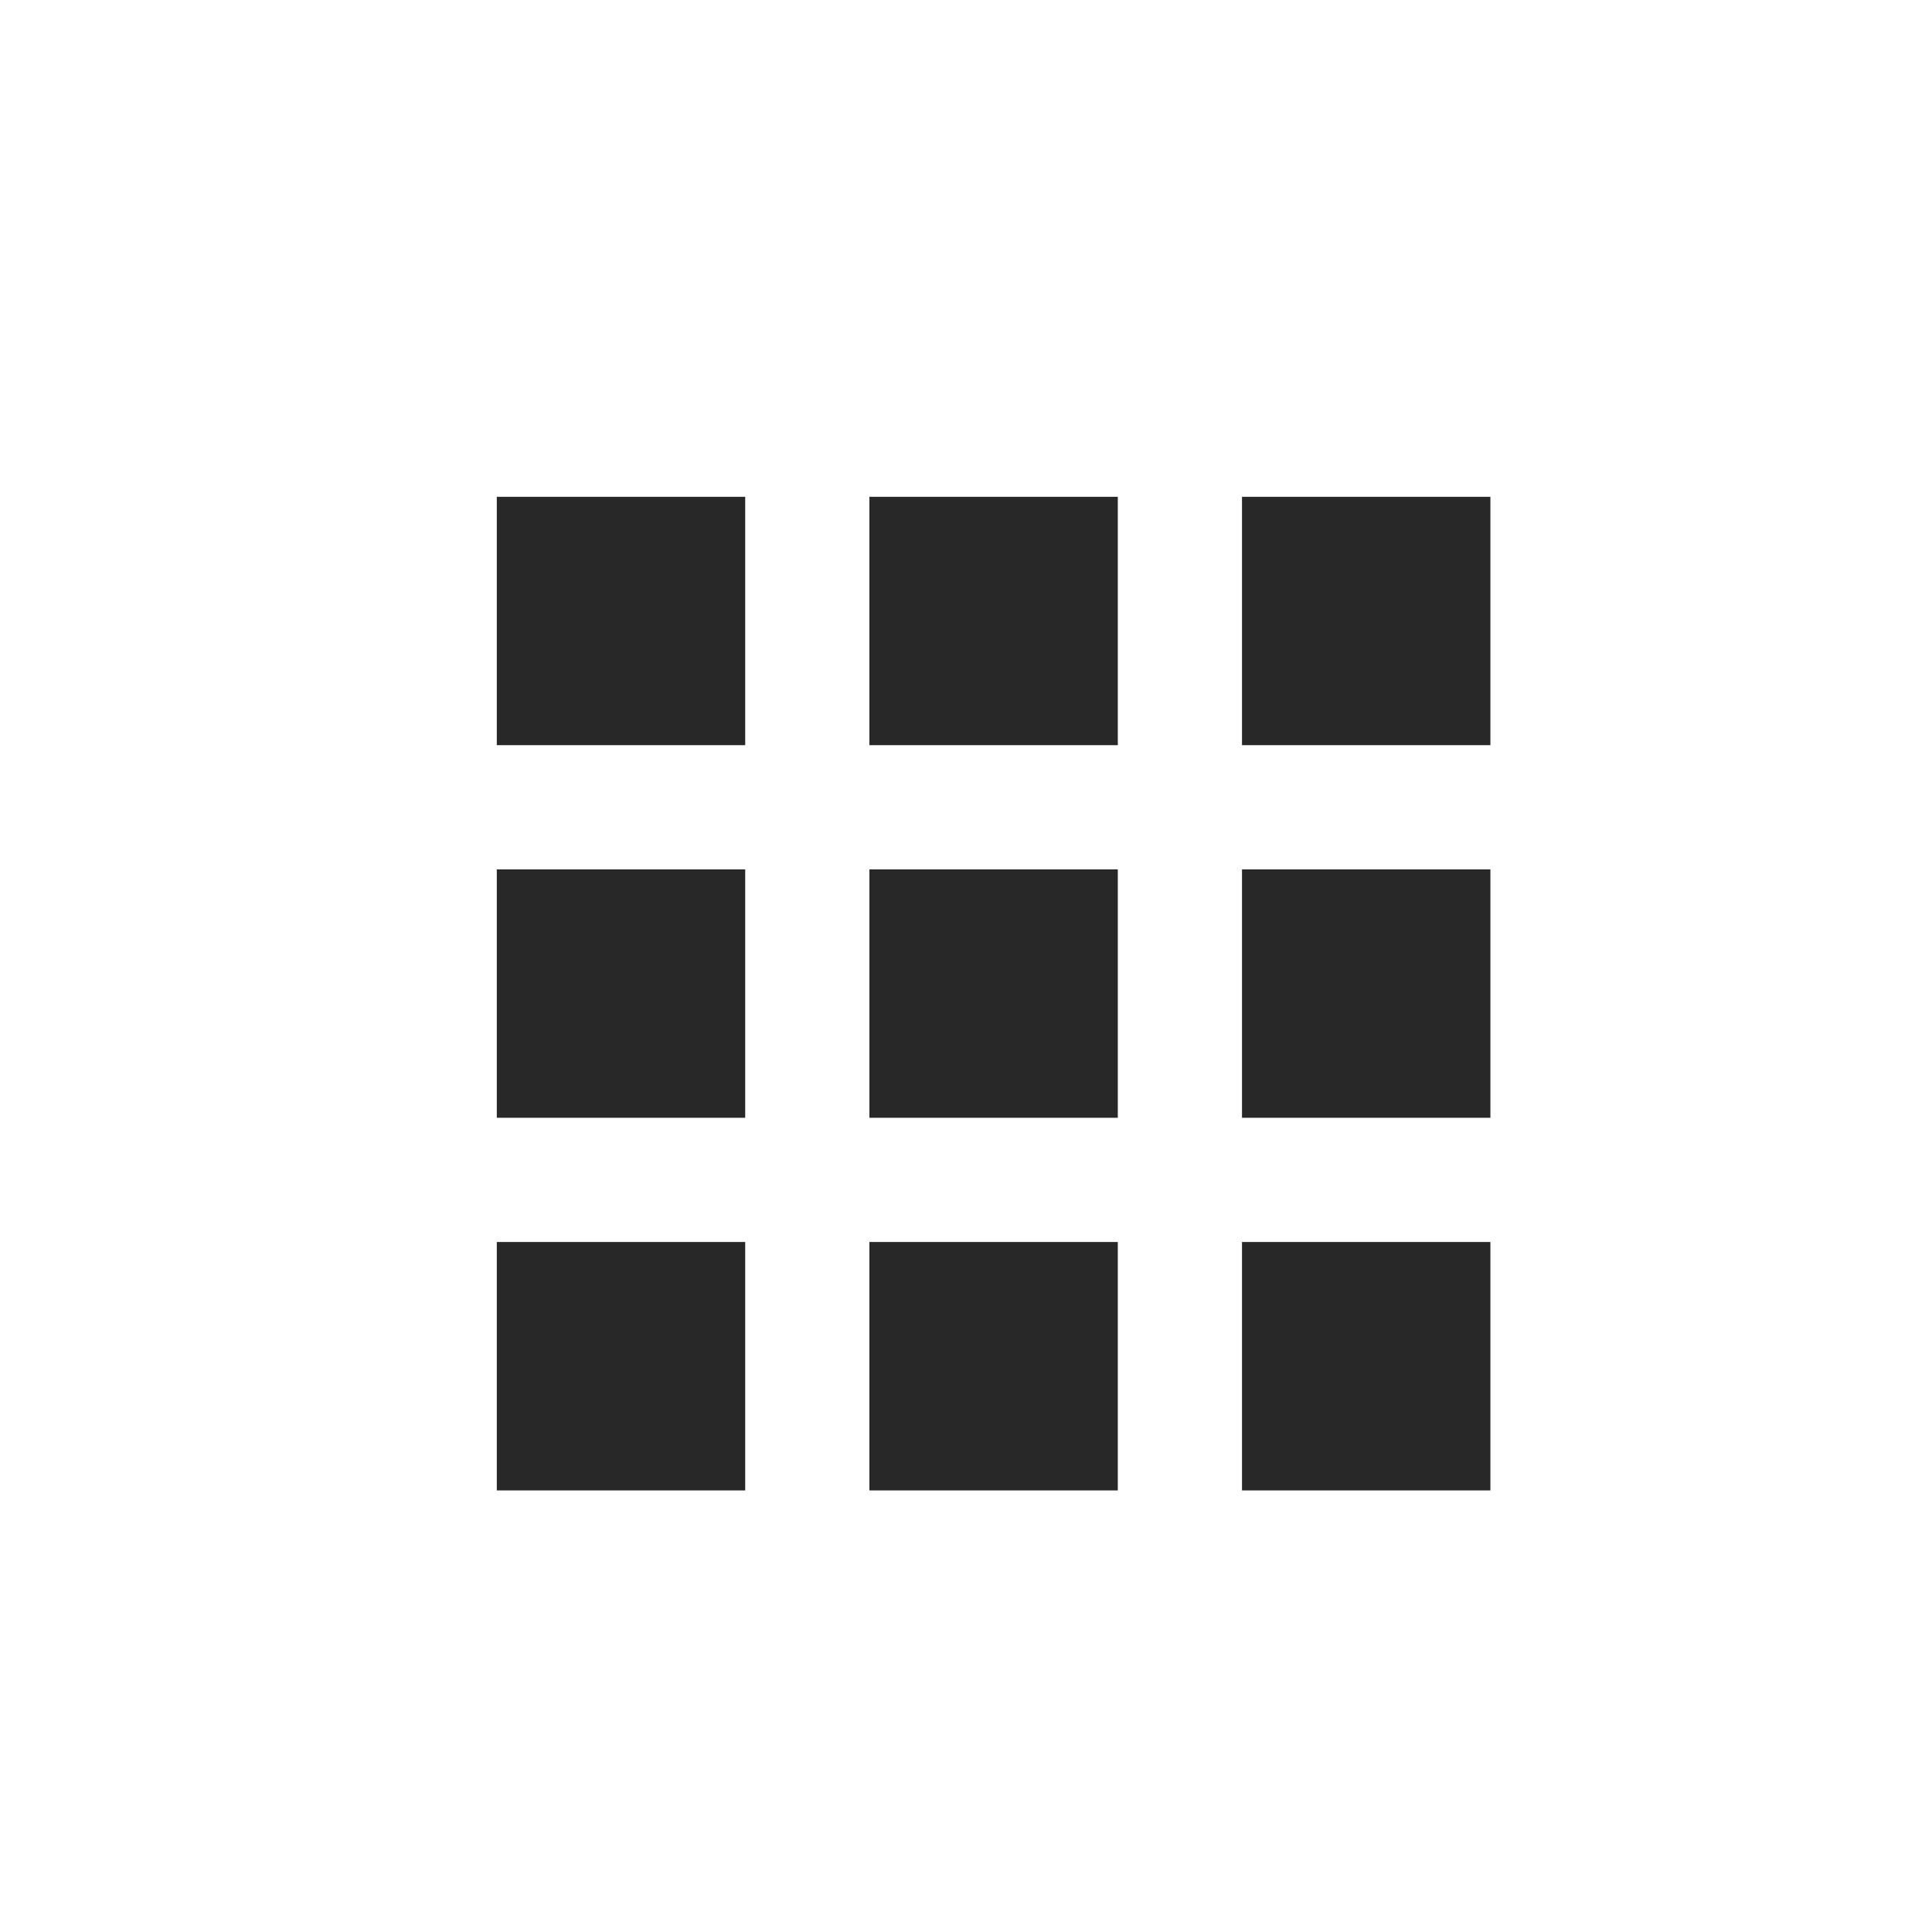 <svg xmlns="http://www.w3.org/2000/svg" width="35" height="35" viewBox="0 0 35 35">
    <g fill="none" fill-rule="evenodd">
        <g>
            <g>
                <path d="M0 0H35V35H0z" transform="translate(-1086 -480) translate(1086 480)"/>
                <path fill="#282828" d="M13.5 22.5V27H9v-4.5h4.5zm6.75 0V27h-4.5v-4.5h4.5zm6.75 0V27h-4.5v-4.5H27zm-13.5-6.75v4.5H9v-4.5h4.5zm6.75 0v4.5h-4.5v-4.5h4.5zm6.75 0v4.5h-4.5v-4.5H27zM13.5 9v4.5H9V9h4.5zm6.75 0v4.5h-4.5V9h4.5zM27 9v4.5h-4.5V9H27z" transform="translate(-1086 -480) translate(1086 480)"/>
            </g>
        </g>
    </g>
</svg>
